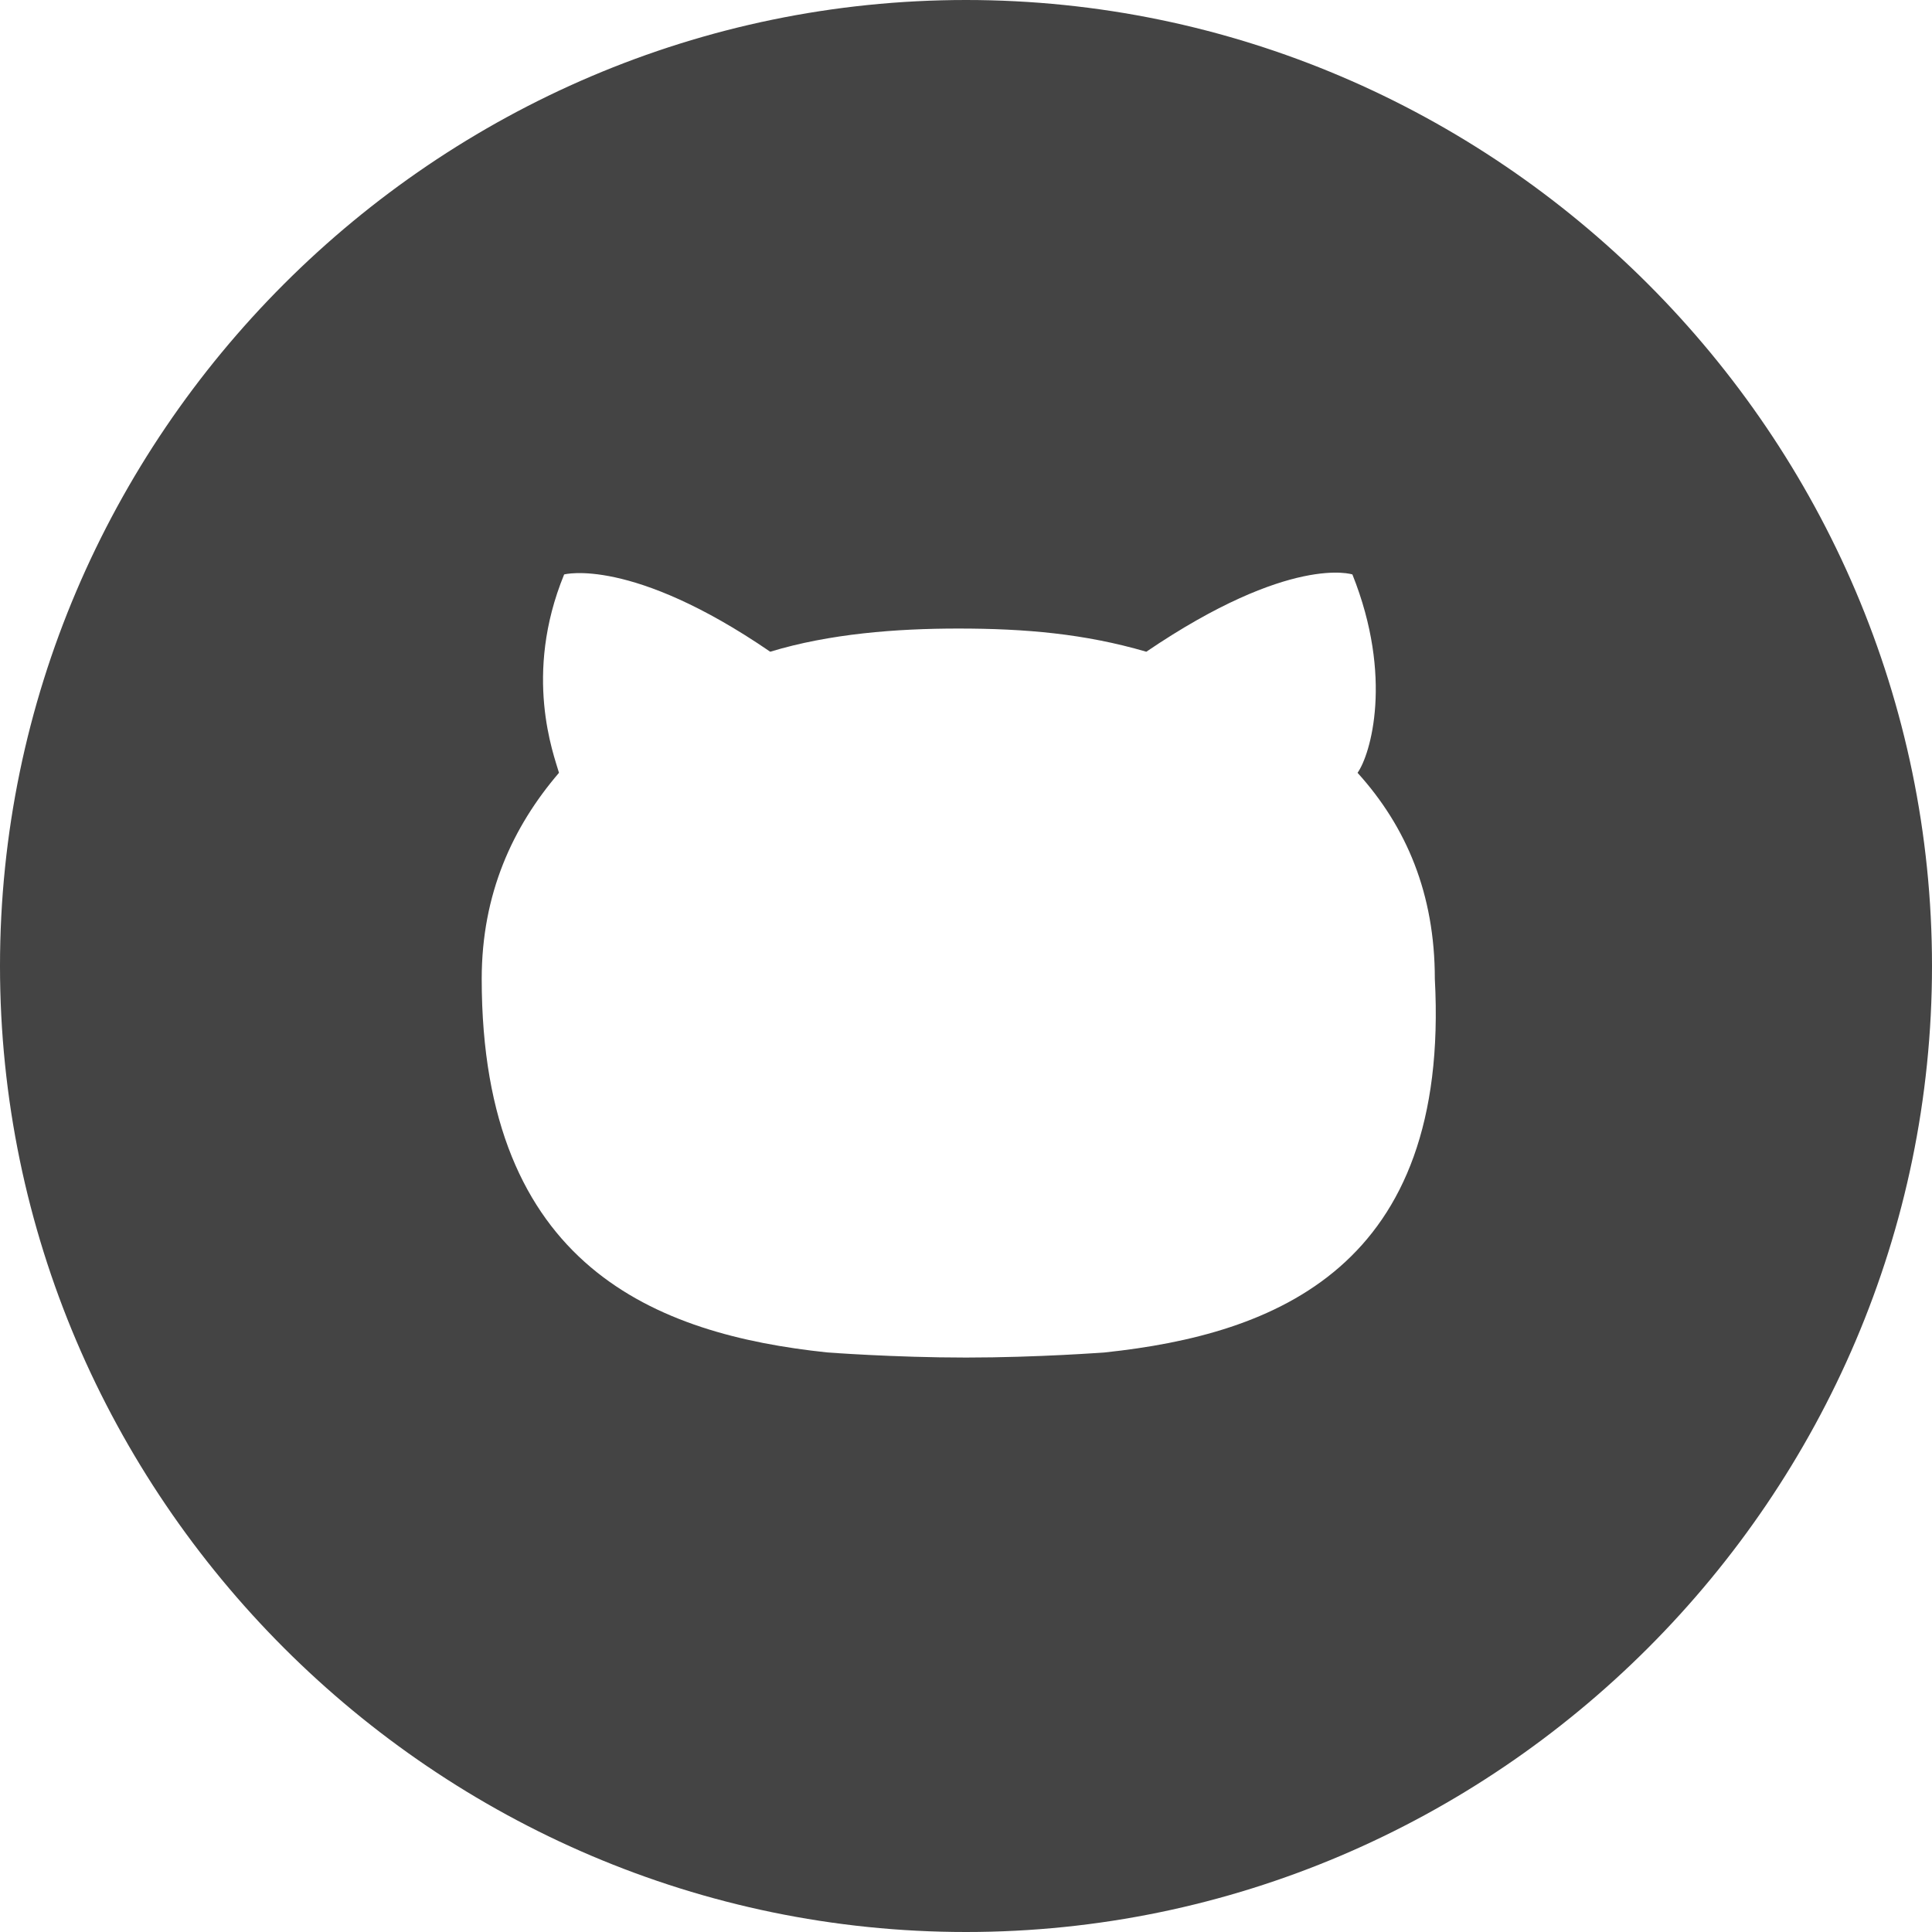 <?xml version="1.0" encoding="utf-8"?>
<!-- Generator: Adobe Illustrator 21.1.0, SVG Export Plug-In . SVG Version: 6.00 Build 0)  -->
<svg version="1.1" id="Layer_1" xmlns="http://www.w3.org/2000/svg" xmlns:xlink="http://www.w3.org/1999/xlink" x="0px" y="0px"
	 viewBox="0 0 75 75" style="enable-background:new 0 0 75 75;" xml:space="preserve">
<style type="text/css">
	.st0 {
		fill:#444444;
	}

	.st1 {
		fill:#FFFFFF;
		fill-opacity: 0.0;
	}

	.button:hover > .st1{
		fill-opacity: 1.0;
		-webkit-transition: 200ms;
		-webkit-transition-timing-function: ease-in-out;
		transition: 200ms;
		transition-timing-function: ease-in-out;
	}

</style>
<a href="https://github.com/mmulenga" target="_parent">
	<g class="button">
		<path class="st0 animated" d="M37.5,0C16.9,0,0,16.9,0,37.5S16.9,75,37.5,75S75,58.1,75,37.5S58.1,0,37.5,0z M42.9,52.5c0,0-2.6,0.2-5.4,0.2
			c-2.8,0-5.4-0.2-5.4-0.2c-6.6-0.7-13.4-3.3-13.4-14.5c0-3.3,1.2-5.9,3-8c-0.2-0.7-1.4-3.8,0.2-7.7c0,0,2.6-0.7,8,3
			c2.3-0.7,4.9-0.9,7.3-0.9c2.6,0,4.9,0.2,7.3,0.9c5.6-3.8,8-3,8-3c1.6,4,0.7,7,0.2,7.7c1.9,2.1,3,4.7,3,8
			C56.3,49.2,49.5,51.8,42.9,52.5z"/>
		<path class="st1 animated" d="M56,38c0.6,11.2-6.2,13.8-12.8,14.5c0,0-2.6,0.2-5.4,0.2c-2.8,0-5.4-0.2-5.4-0.2C25.8,51.8,19,49.2,19,38
			c0-3.3,1.2-5.9,3-8c-0.2-0.7-1.4-3.8,0.2-7.7c0,0,2.6-0.7,8,3c2.3-0.7,4.9-0.9,7.3-0.9c2.6,0,4.9,0.2,7.3,0.9c5.6-3.8,8-3,8-3
			c1.6,4,0.7,7,0.2,7.7C54.9,32.1,56,34.7,56,38z"/>
	</g>
</a>
</svg>
